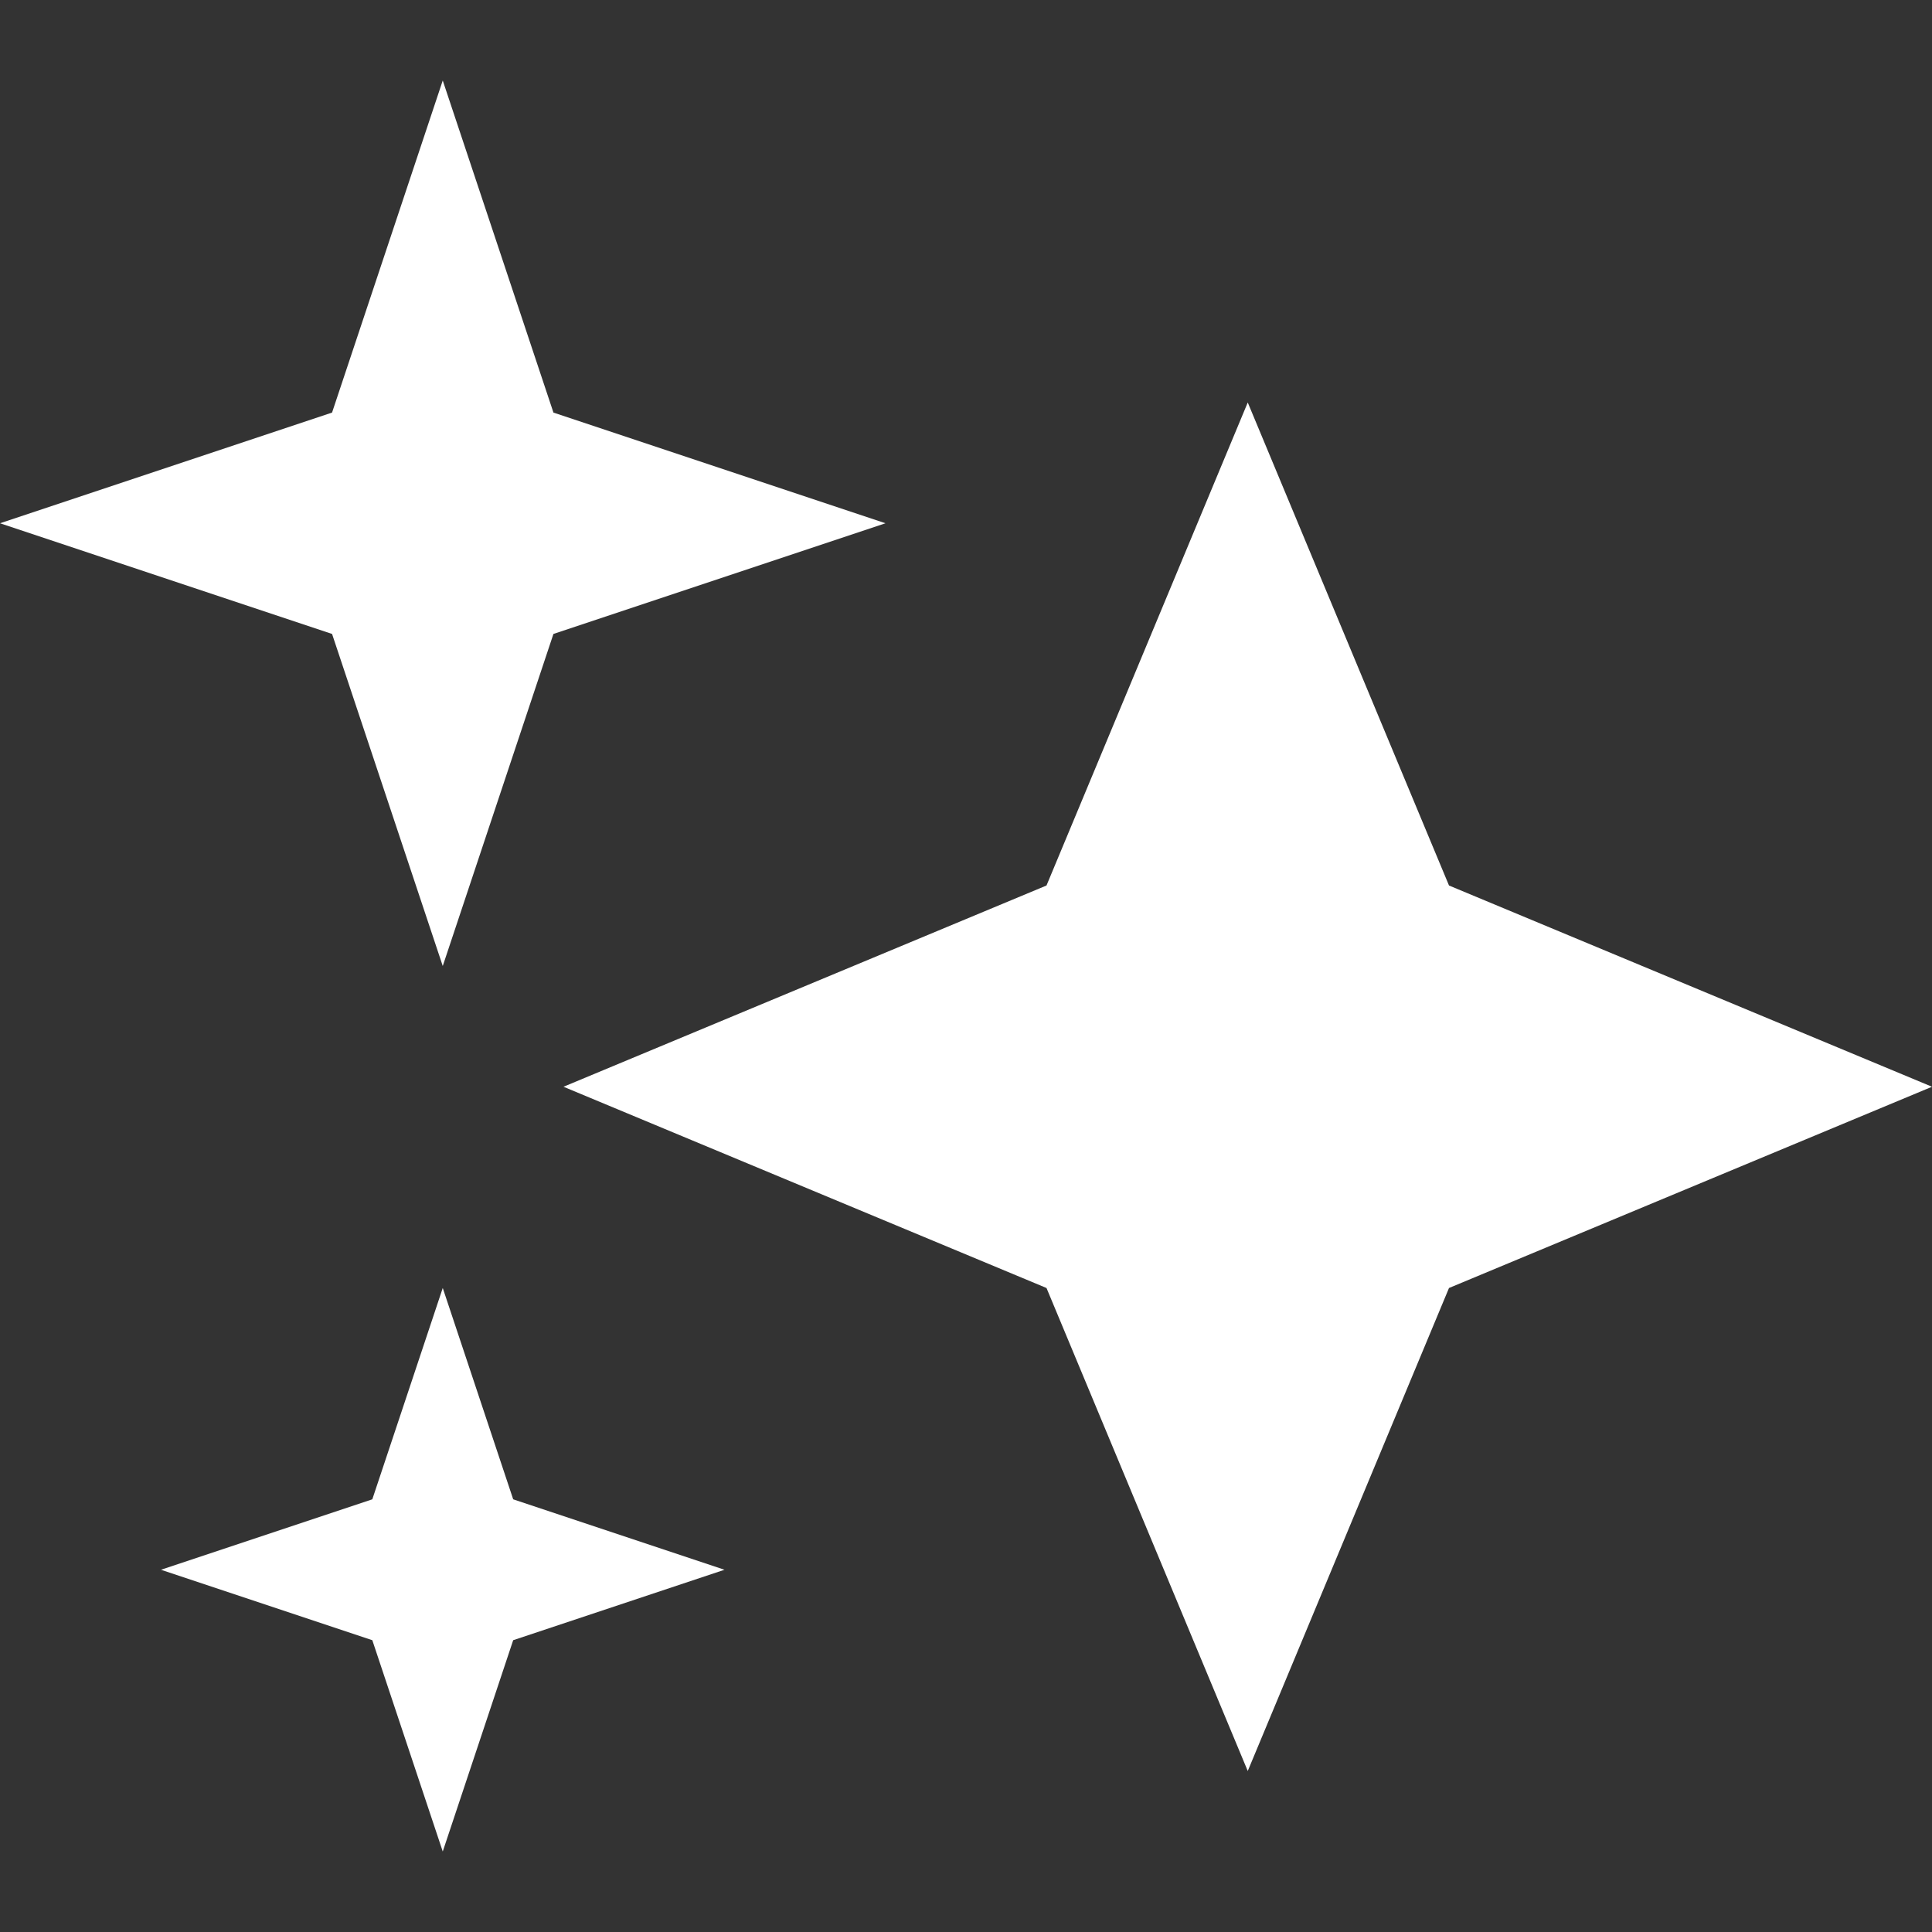 <?xml version="1.0" encoding="utf-8"?>
<svg xmlns="http://www.w3.org/2000/svg" viewBox="0 0 24 24" fill="#ffffff"><rect x="0" y="0" width="24" height="24" fill="#333333" stroke="none"/><path d="M15.5 5L13 11 7 13.5 13 16 15.5 22 18 16 24 13.5 18 11 15.5 5zM4.125 7.875L5.5 12 6.875 7.875 11 6.5 6.875 5.125 5.5 1 4.125 5.125 0 6.5zM6.375 18.625L5.5 16 4.625 18.625 2 19.5 4.625 20.375 5.5 23 6.375 20.375 9 19.5z" fill="#ffffff"/></svg>
